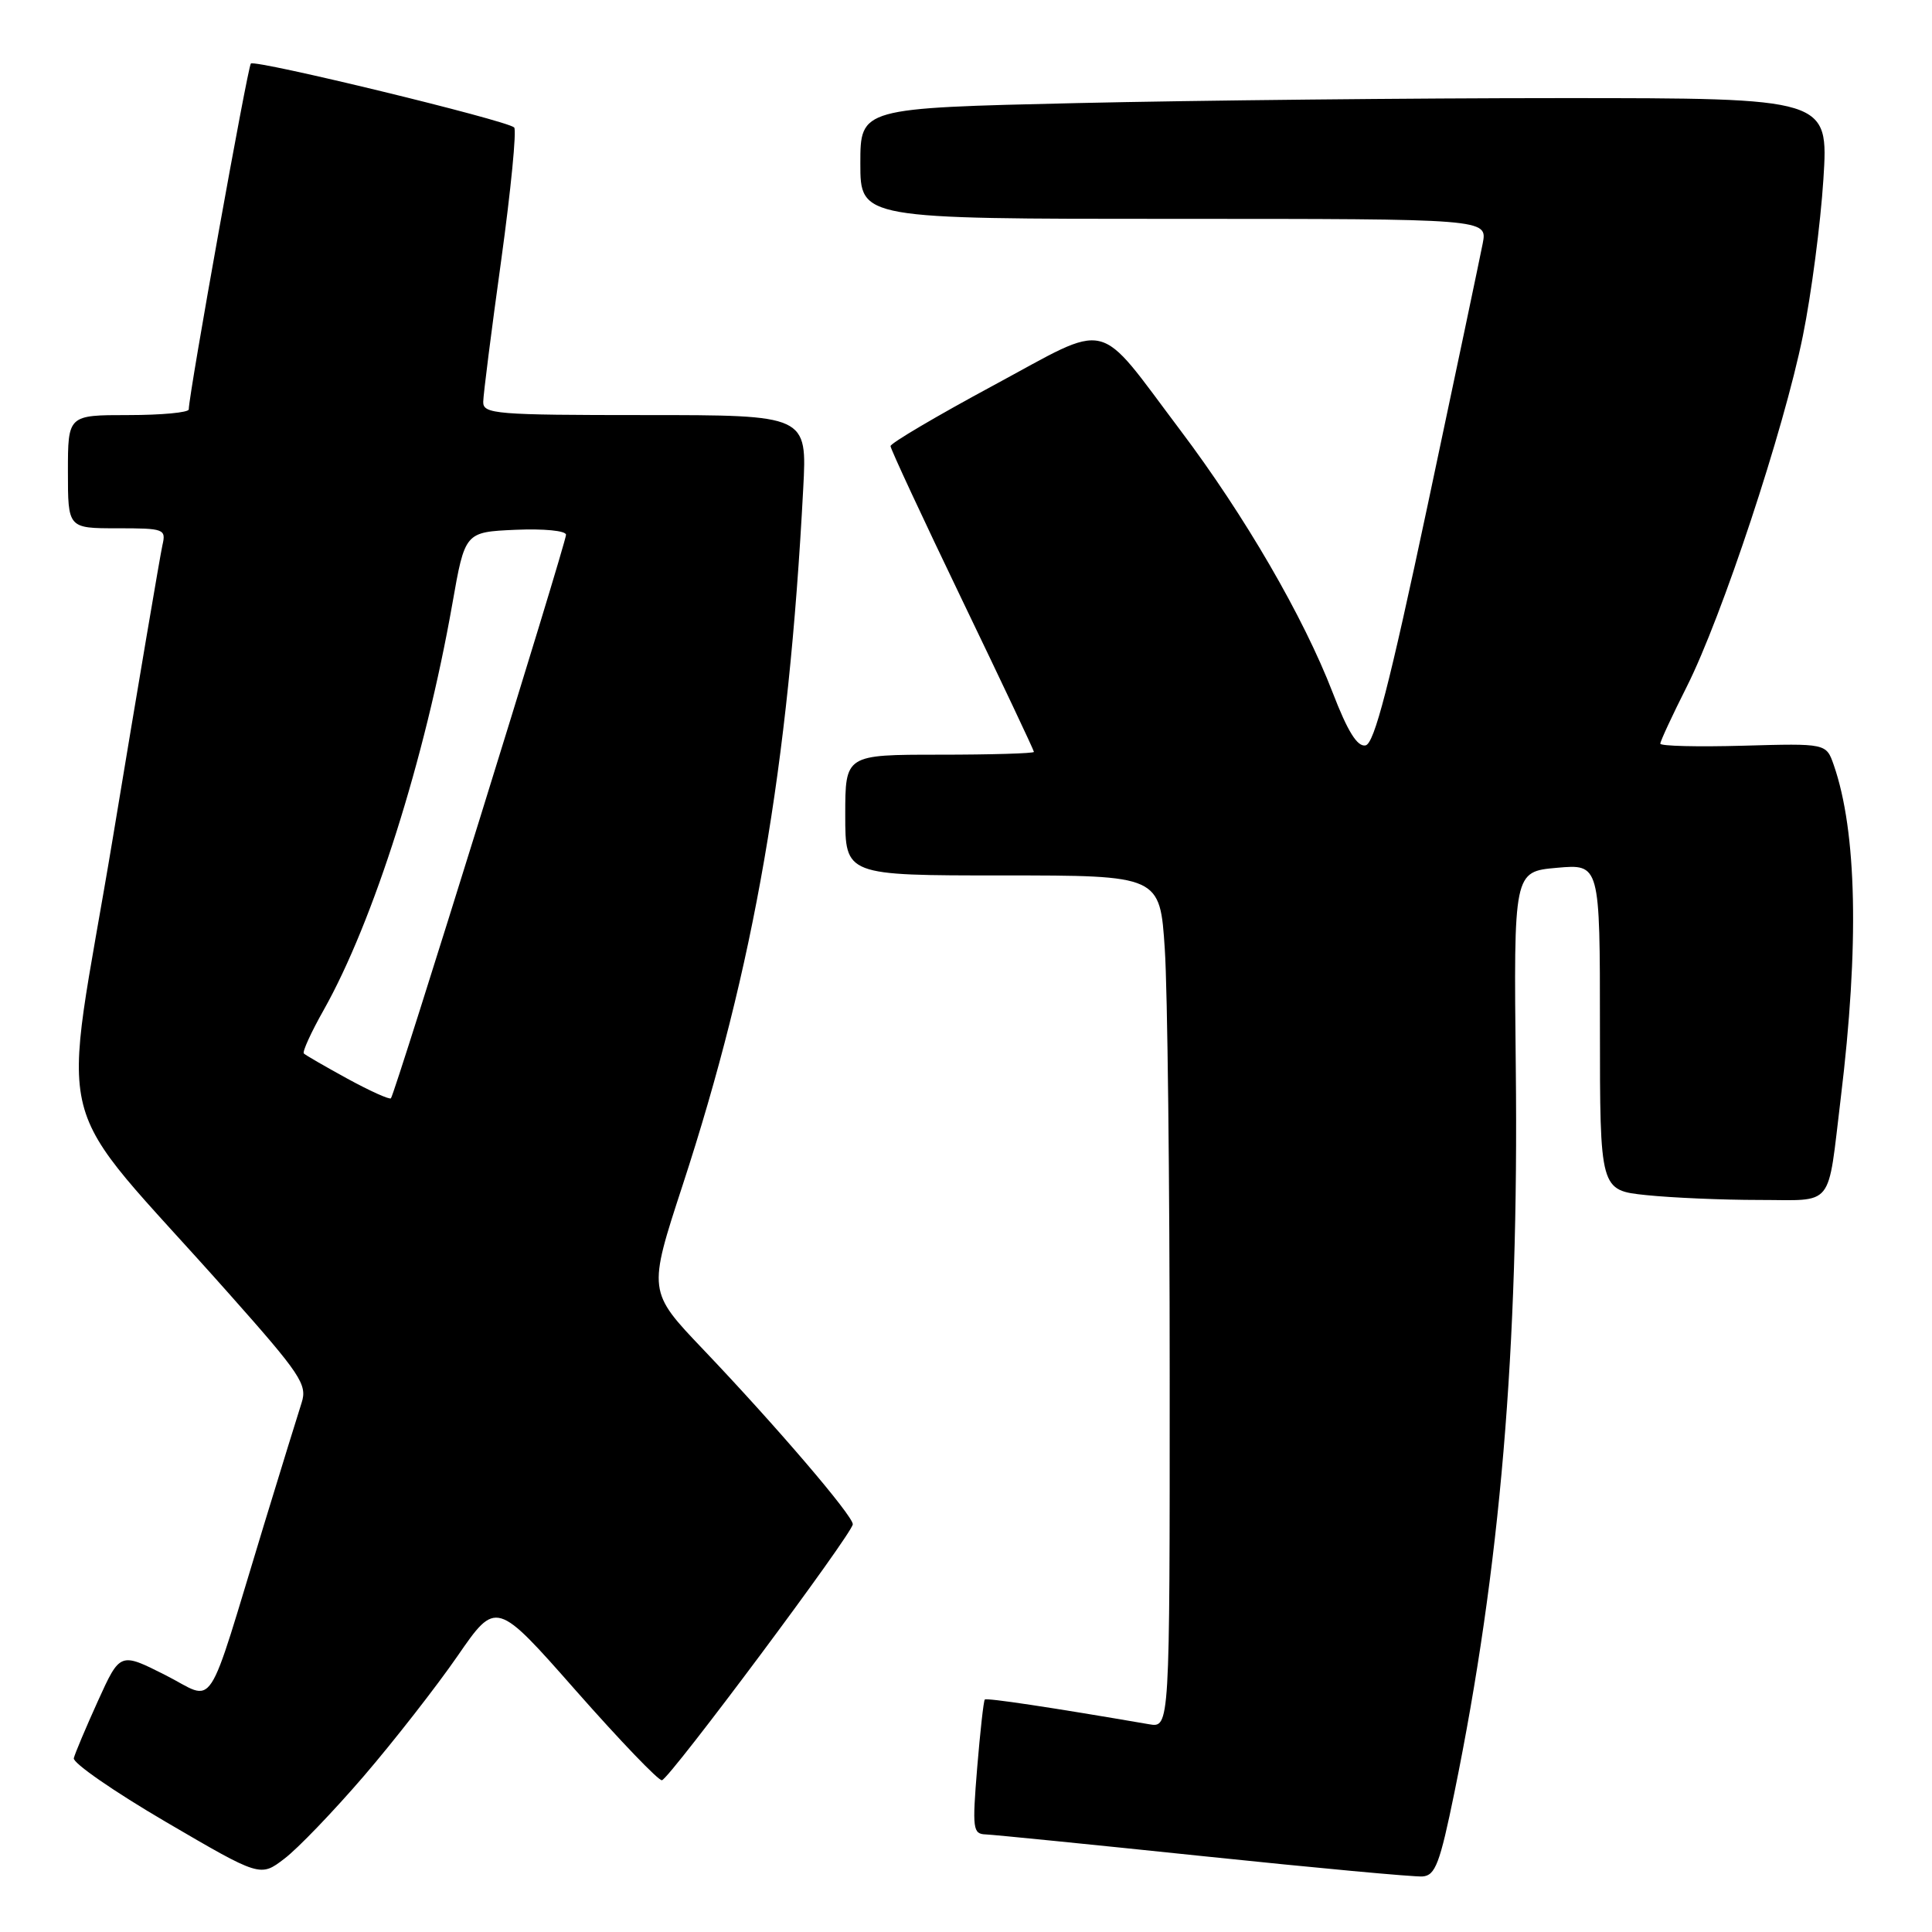 <?xml version="1.0" encoding="UTF-8" standalone="no"?>
<!DOCTYPE svg PUBLIC "-//W3C//DTD SVG 1.1//EN" "http://www.w3.org/Graphics/SVG/1.1/DTD/svg11.dtd" >
<svg xmlns="http://www.w3.org/2000/svg" xmlns:xlink="http://www.w3.org/1999/xlink" version="1.1" viewBox="0 0 256 256">
 <g >
 <path fill="currentColor"
d=" M 48.20 235.35 C 52.21 230.68 57.80 223.52 60.62 219.44 C 65.74 212.02 65.74 212.02 76.33 224.04 C 82.16 230.65 87.28 235.99 87.71 235.89 C 88.76 235.66 113.00 203.15 113.00 201.97 C 113.00 200.82 102.83 188.94 93.18 178.81 C 85.85 171.12 85.85 171.12 90.45 157.05 C 99.94 128.02 104.49 101.75 106.43 64.75 C 106.95 55.00 106.95 55.00 85.47 55.00 C 65.68 55.00 64.00 54.86 64.03 53.25 C 64.04 52.29 65.11 43.85 66.41 34.50 C 67.70 25.15 68.47 17.23 68.13 16.89 C 67.17 15.95 33.81 7.86 33.24 8.42 C 32.82 8.85 25.04 52.13 25.01 54.25 C 25.01 54.66 21.40 55.00 17.00 55.00 C 9.00 55.00 9.00 55.00 9.00 62.50 C 9.00 70.00 9.00 70.00 15.52 70.00 C 21.77 70.00 22.02 70.09 21.52 72.25 C 21.24 73.49 18.29 90.86 14.98 110.86 C 8.14 152.06 6.14 144.14 30.29 171.36 C 39.86 182.13 40.74 183.46 39.97 185.86 C 39.50 187.31 37.26 194.57 34.99 202.00 C 27.11 227.85 28.72 225.39 21.88 221.94 C 15.91 218.93 15.91 218.93 12.98 225.38 C 11.37 228.93 9.93 232.35 9.78 232.97 C 9.62 233.59 15.12 237.40 21.99 241.42 C 34.49 248.73 34.49 248.73 37.69 246.28 C 39.46 244.94 44.18 240.02 48.20 235.35 Z  M 192.72 237.50 C 198.80 207.74 201.26 178.77 200.85 141.50 C 200.57 115.50 200.57 115.50 206.28 114.99 C 212.00 114.48 212.00 114.48 212.00 136.10 C 212.00 157.72 212.00 157.72 218.15 158.36 C 221.53 158.71 228.24 159.00 233.07 159.00 C 243.17 159.00 242.11 160.31 243.91 145.50 C 246.37 125.30 246.05 110.19 242.98 101.36 C 241.98 98.50 241.98 98.50 230.99 98.81 C 224.95 98.98 220.00 98.86 220.00 98.54 C 220.00 98.21 221.58 94.81 223.51 90.98 C 228.17 81.72 236.37 56.95 238.89 44.50 C 240.01 39.00 241.23 29.66 241.61 23.75 C 242.29 13.00 242.29 13.00 206.81 13.00 C 187.29 13.00 158.43 13.30 142.66 13.66 C 114.00 14.32 114.00 14.32 114.00 21.66 C 114.00 29.00 114.00 29.00 155.55 29.00 C 197.09 29.00 197.09 29.00 196.47 32.25 C 196.12 34.04 192.84 49.67 189.16 66.99 C 184.09 90.86 182.10 98.55 180.94 98.77 C 179.85 98.98 178.57 96.92 176.59 91.78 C 172.71 81.72 164.92 68.31 156.40 57.01 C 145.07 41.98 147.45 42.55 131.56 51.11 C 124.10 55.13 118.00 58.73 118.00 59.11 C 118.00 59.49 122.28 68.68 127.50 79.53 C 132.72 90.37 137.00 99.42 137.00 99.63 C 137.00 99.83 131.38 100.00 124.50 100.00 C 112.00 100.00 112.00 100.00 112.00 108.00 C 112.00 116.00 112.00 116.00 132.85 116.00 C 153.70 116.00 153.70 116.00 154.34 125.75 C 154.70 131.11 154.99 156.53 154.99 182.22 C 155.00 228.95 155.00 228.95 152.25 228.47 C 139.35 226.25 130.72 224.95 130.49 225.20 C 130.33 225.36 129.88 229.44 129.48 234.25 C 128.82 242.37 128.90 243.01 130.63 243.07 C 131.66 243.11 144.65 244.41 159.50 245.96 C 174.35 247.51 187.39 248.72 188.49 248.64 C 190.19 248.52 190.79 246.93 192.72 237.50 Z  M 46.05 142.94 C 43.08 141.31 40.47 139.81 40.26 139.59 C 40.04 139.38 41.22 136.79 42.88 133.85 C 49.49 122.11 56.31 100.60 59.94 80.00 C 61.61 70.50 61.61 70.50 68.31 70.20 C 72.06 70.04 75.00 70.32 75.00 70.86 C 75.00 71.99 52.31 145.02 51.80 145.53 C 51.61 145.73 49.02 144.56 46.05 142.94 Z "/>
</g>
</svg>